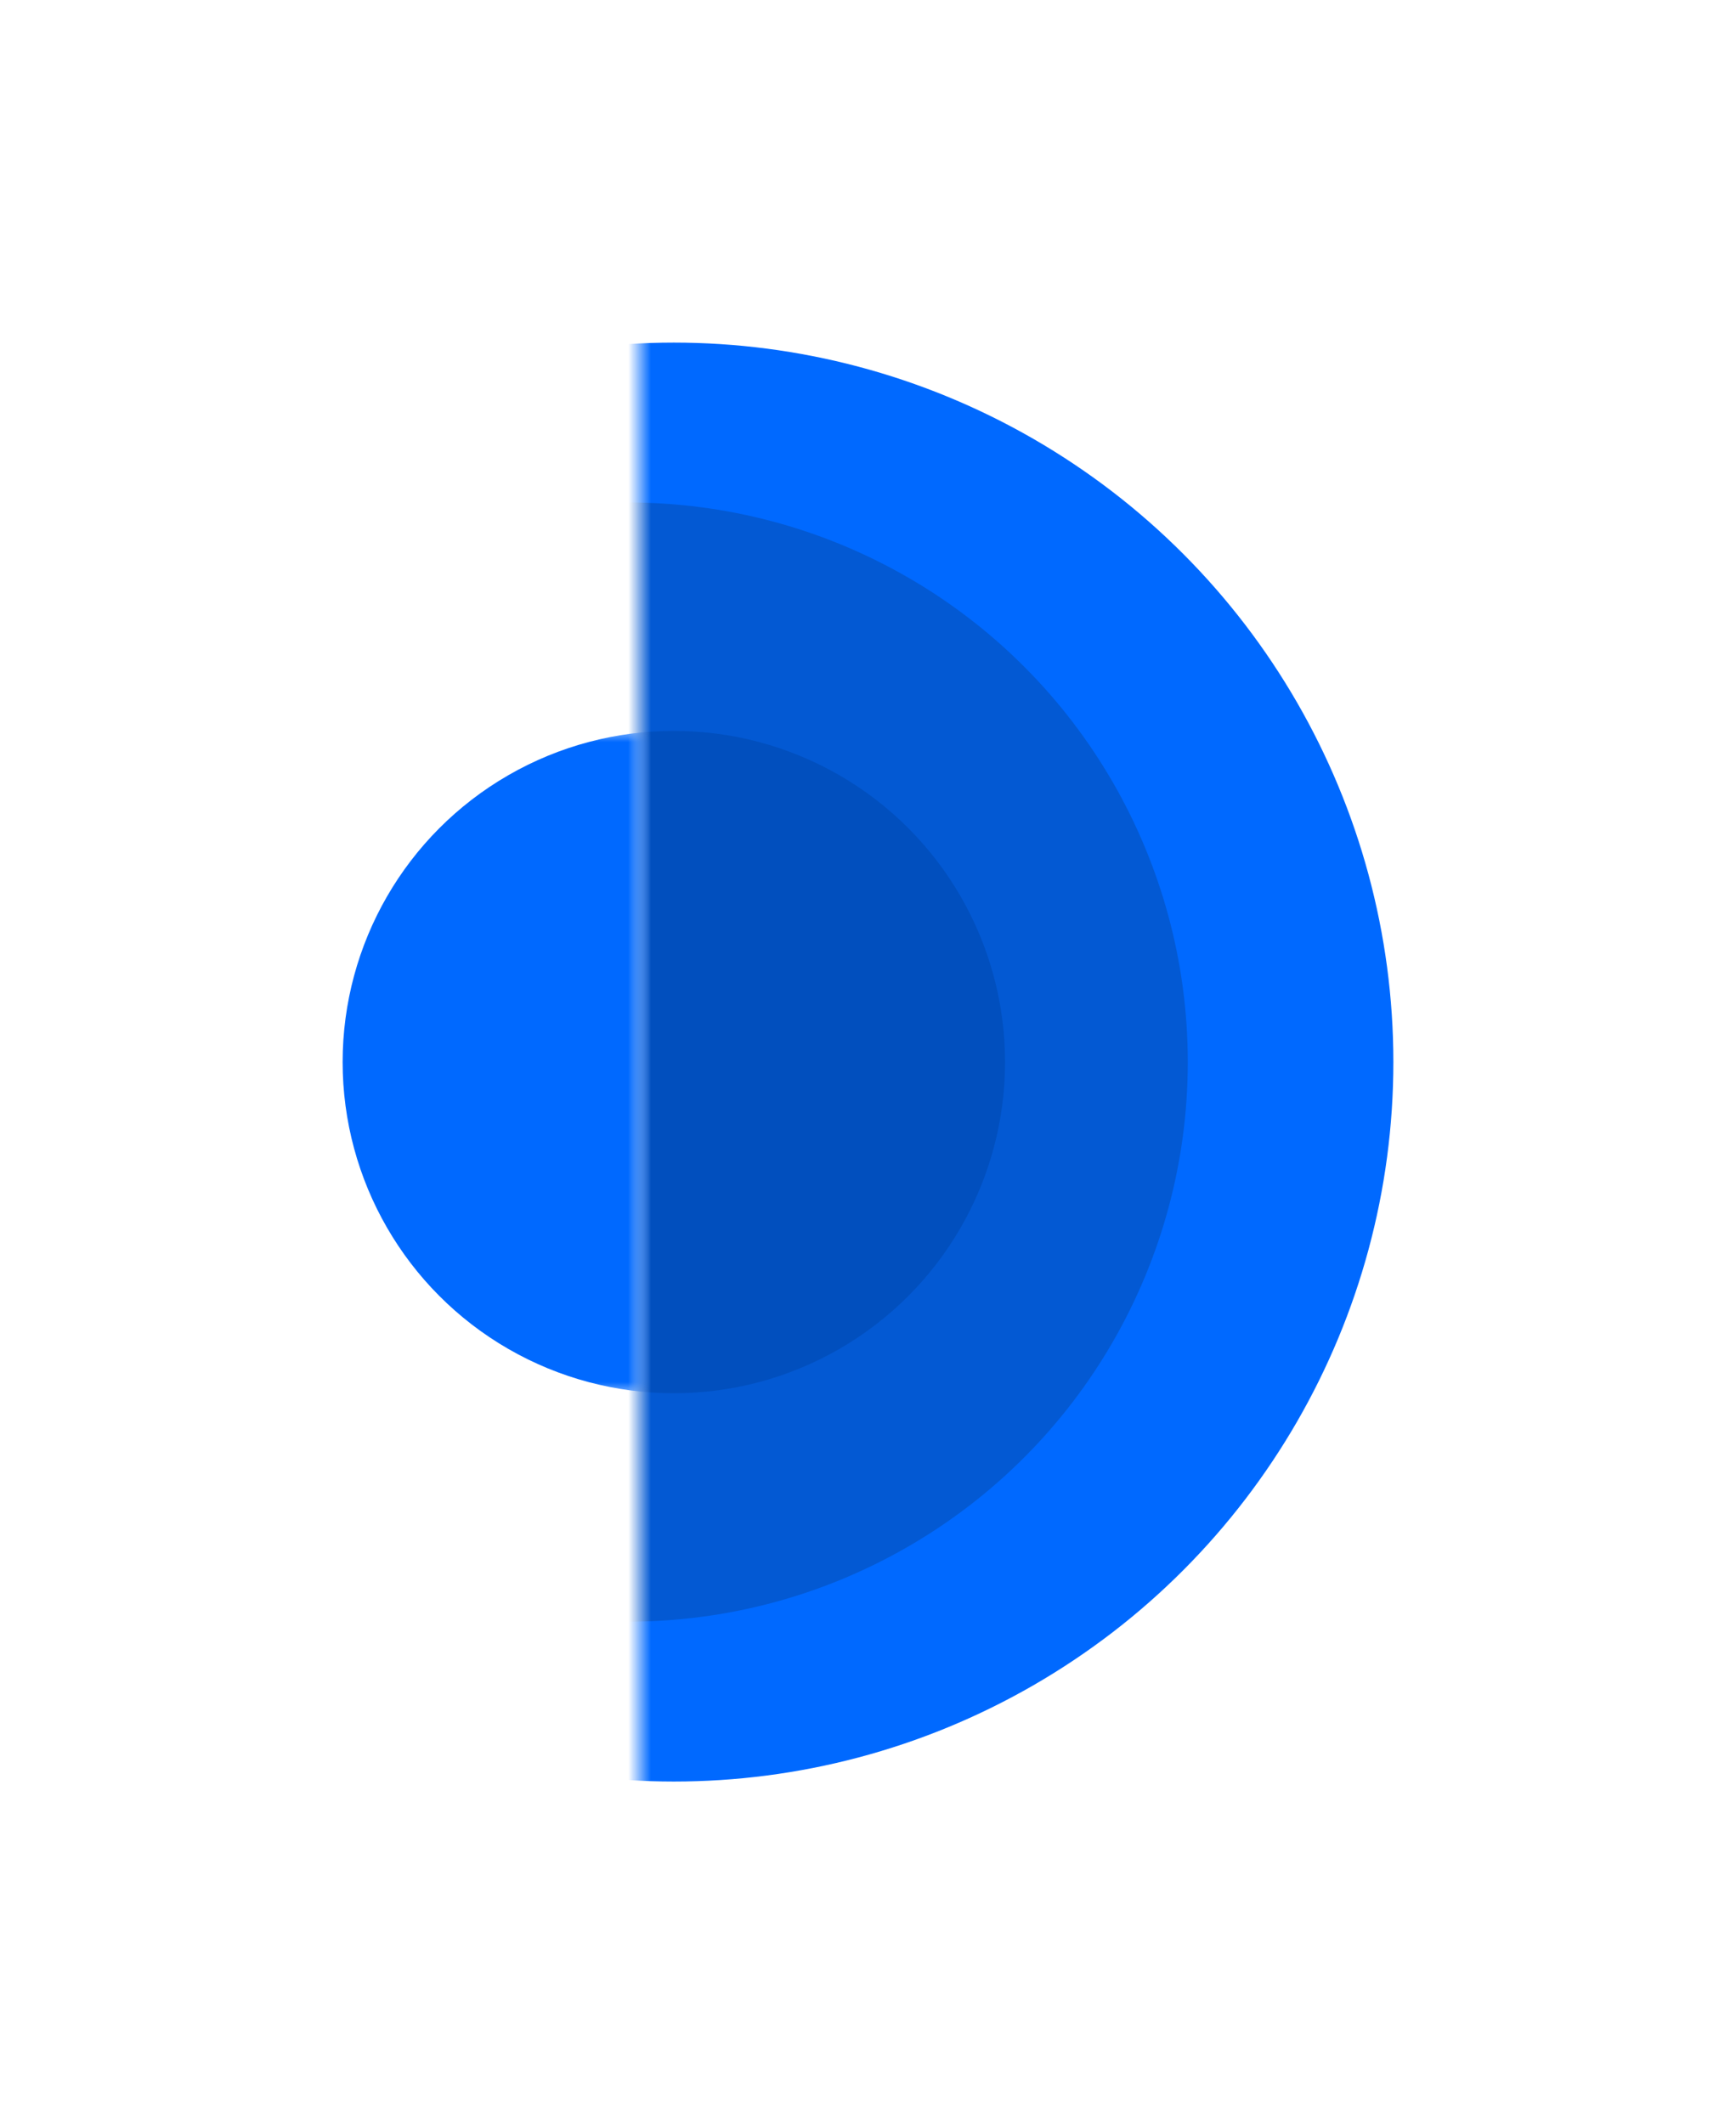<svg width="76" height="93" viewBox="0 0 76 93" fill="none" xmlns="http://www.w3.org/2000/svg">
<g filter="url(#filter0_d_401_3)">
<mask id="mask0_401_3" style="mask-type:alpha" maskUnits="userSpaceOnUse" x="28" y="12" width="35" height="70">
<rect x="28" y="12" width="35" height="70" fill="#C4C4C4"/>
</mask>
<g mask="url(#mask0_401_3)">
<circle cx="29.5" cy="46.5" r="31.5" fill="#0069FF"/>
<circle cx="27.5" cy="46.5" r="24.5" fill="#0359D3"/>
<circle cx="29.5" cy="46.5" r="14.5" fill="#014FBE"/>
</g>
<mask id="mask1_401_3" style="mask-type:alpha" maskUnits="userSpaceOnUse" x="12" y="32" width="16" height="29">
<rect x="12" y="32" width="16" height="29" fill="#C4C4C4"/>
</mask>
<g mask="url(#mask1_401_3)">
<circle cx="29.5" cy="46.5" r="14.5" fill="#0069FF"/>
</g>
</g>
<defs>
<filter id="filter0_d_401_3" x="0" y="0" width="76" height="93" filterUnits="userSpaceOnUse" color-interpolation-filters="sRGB">
<feFlood flood-opacity="0" result="BackgroundImageFix"/>
<feColorMatrix in="SourceAlpha" type="matrix" values="0 0 0 0 0 0 0 0 0 0 0 0 0 0 0 0 0 0 127 0" result="hardAlpha"/>
<feOffset/>
<feGaussianBlur stdDeviation="7.5"/>
<feComposite in2="hardAlpha" operator="out"/>
<feColorMatrix type="matrix" values="0 0 0 0 0 0 0 0 0 0 0 0 0 0 0 0 0 0 1 0"/>
<feBlend mode="normal" in2="BackgroundImageFix" result="effect1_dropShadow_401_3"/>
<feBlend mode="normal" in="SourceGraphic" in2="effect1_dropShadow_401_3" result="shape"/>
</filter>
</defs>
</svg>
